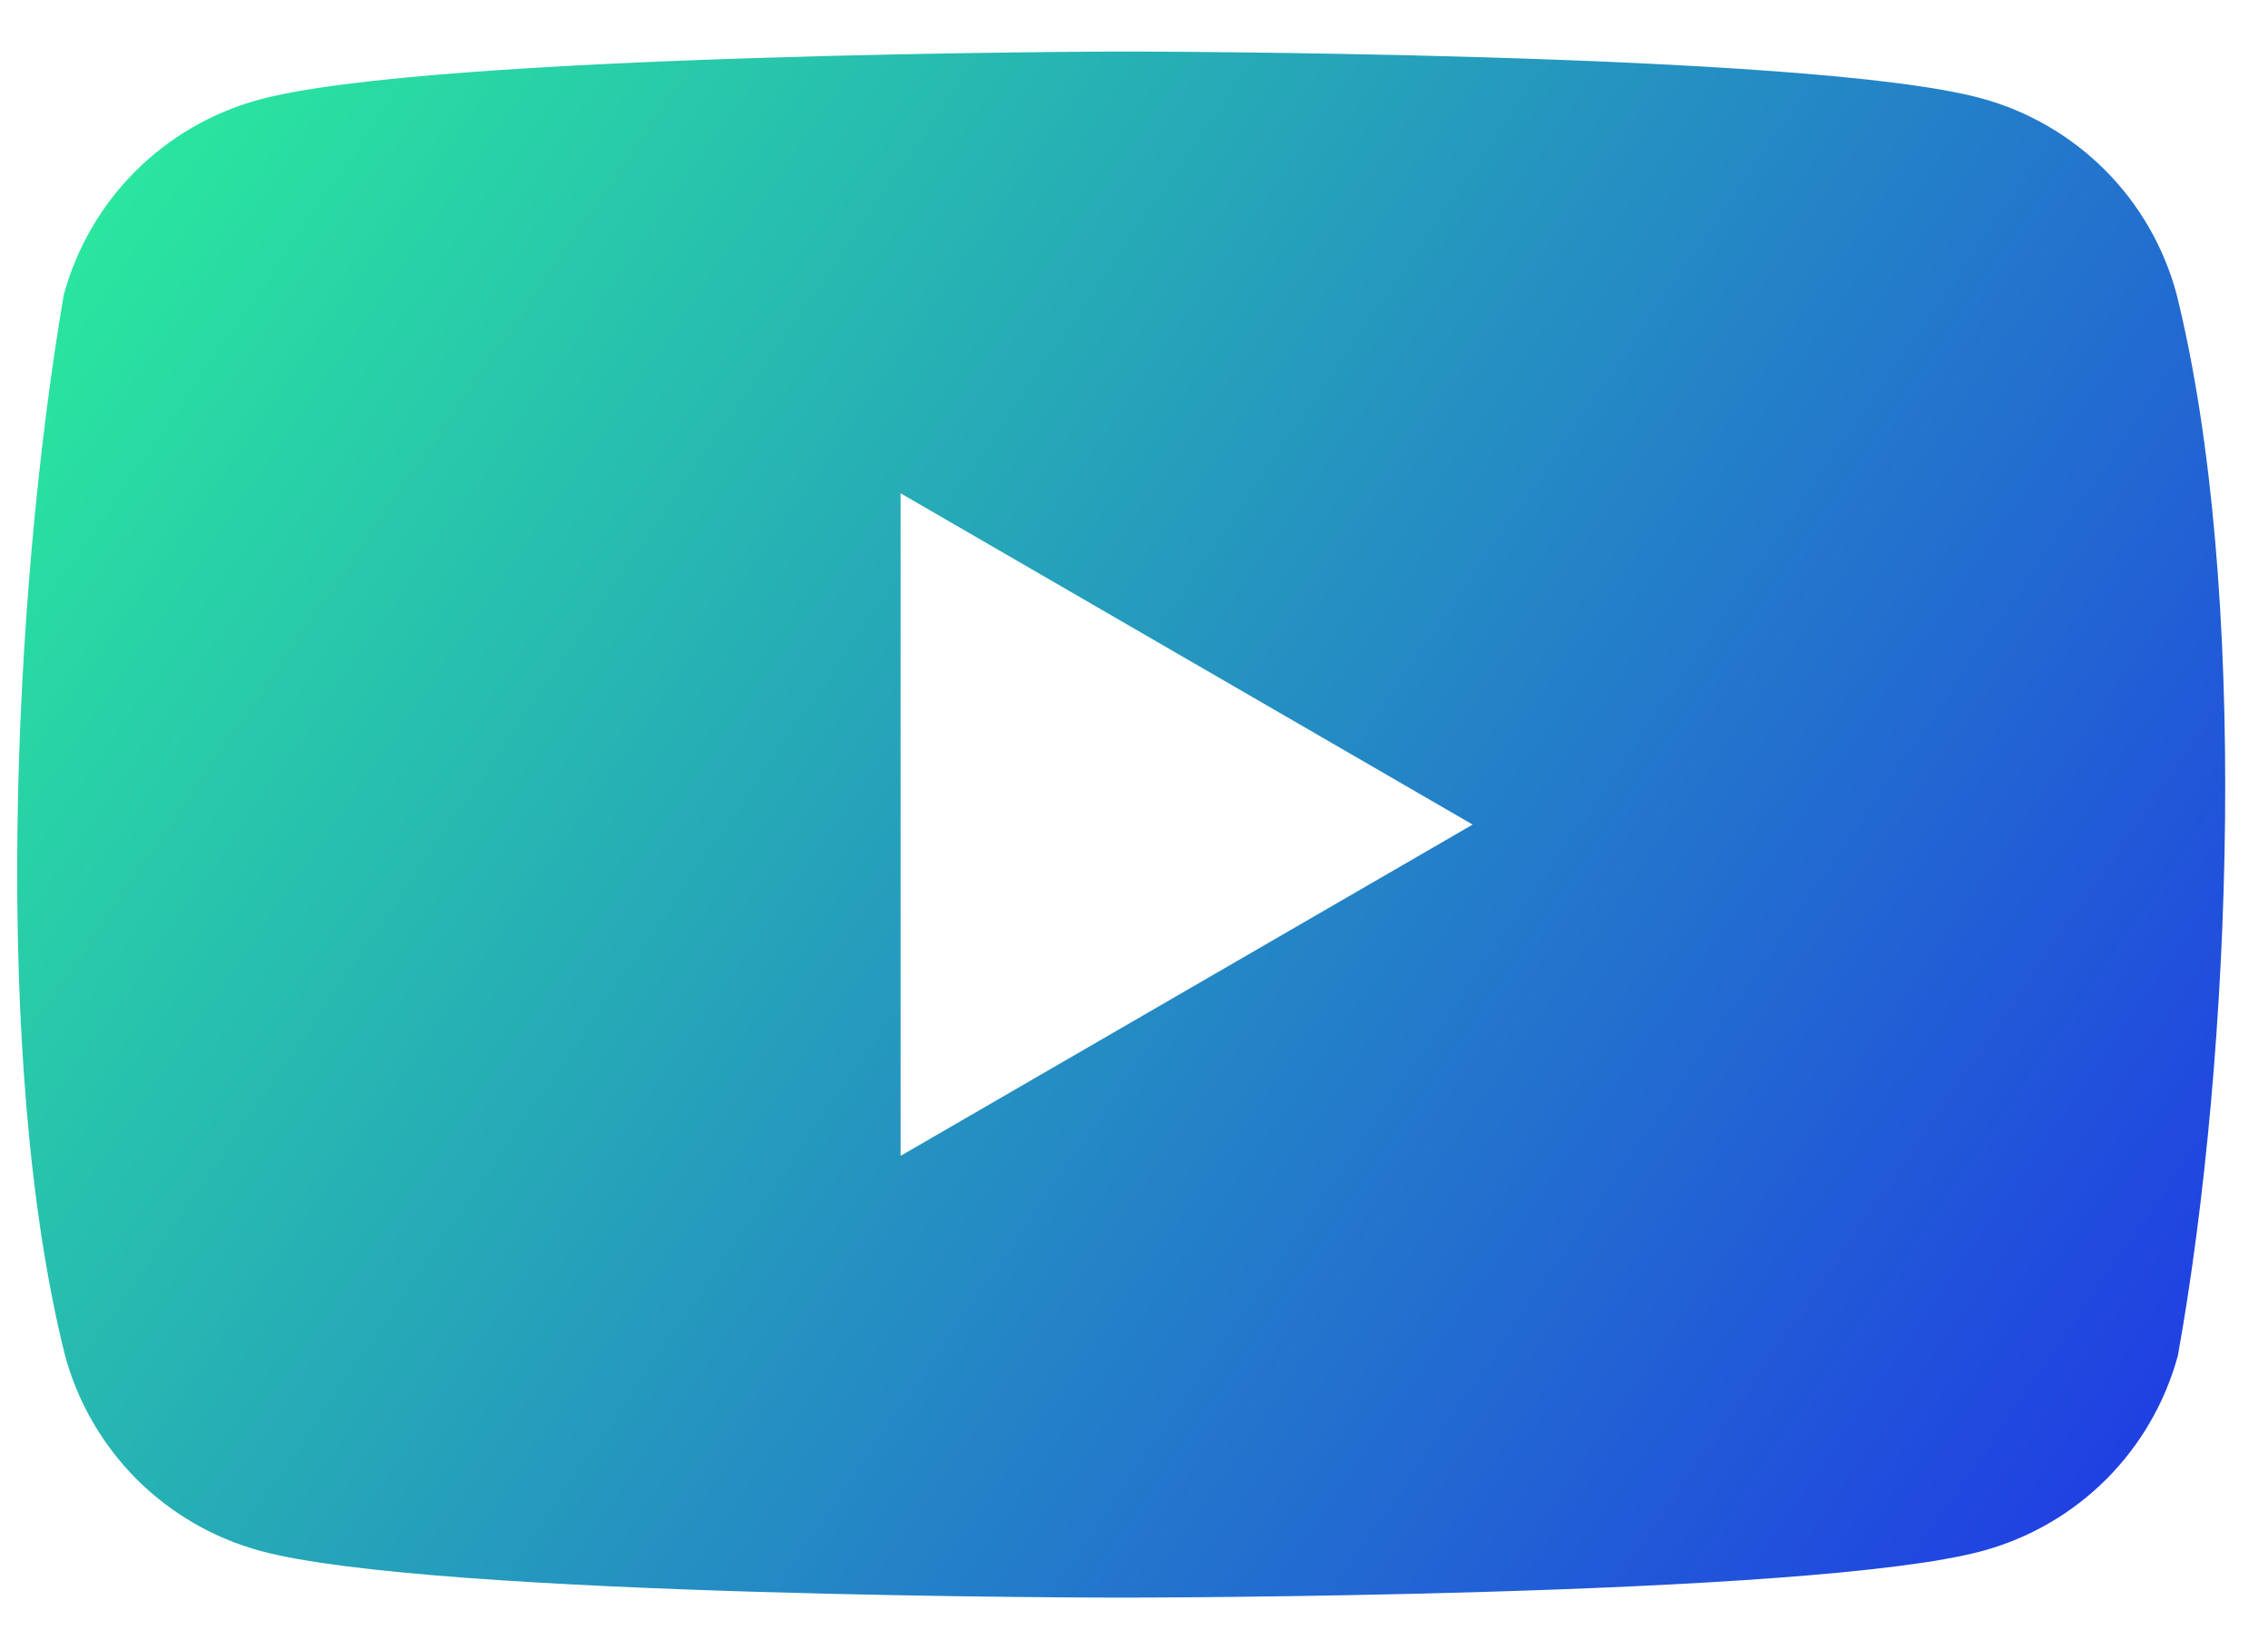 <svg viewBox="0 0 22 16" fill="none" xmlns="http://www.w3.org/2000/svg">
    <path fill-rule="evenodd" clip-rule="evenodd" d="M20.417 1.648C20.75 1.981 20.989 2.395 21.112 2.849C21.82 5.696 21.656 10.194 21.126 13.151C21.003 13.605 20.763 14.019 20.431 14.352C20.098 14.684 19.684 14.924 19.23 15.047C17.568 15.5 10.879 15.5 10.879 15.5C10.879 15.5 4.189 15.5 2.527 15.047C2.073 14.924 1.659 14.684 1.326 14.352C0.994 14.019 0.754 13.605 0.631 13.151C-0.08 10.316 0.115 5.816 0.618 2.863C0.741 2.409 0.98 1.995 1.313 1.662C1.645 1.33 2.059 1.09 2.513 0.967C4.175 0.514 10.865 0.5 10.865 0.5C10.865 0.5 17.555 0.5 19.216 0.953C19.671 1.076 20.084 1.316 20.417 1.648ZM14.285 8L8.736 11.214V4.786L14.285 8Z" fill="url(#paint0_linear_0_80)" />
    <defs>
        <linearGradient id="paint0_linear_0_80" x1="0.333" y1="1" x2="21.667" y2="15.667" gradientUnits="userSpaceOnUse">
            <stop stop-color="#2AF598" />
            <stop offset="0" stop-color="#2AEE9B" />
            <stop offset="1" stop-color="#1F34E7" />
        </linearGradient>
    </defs>
</svg>